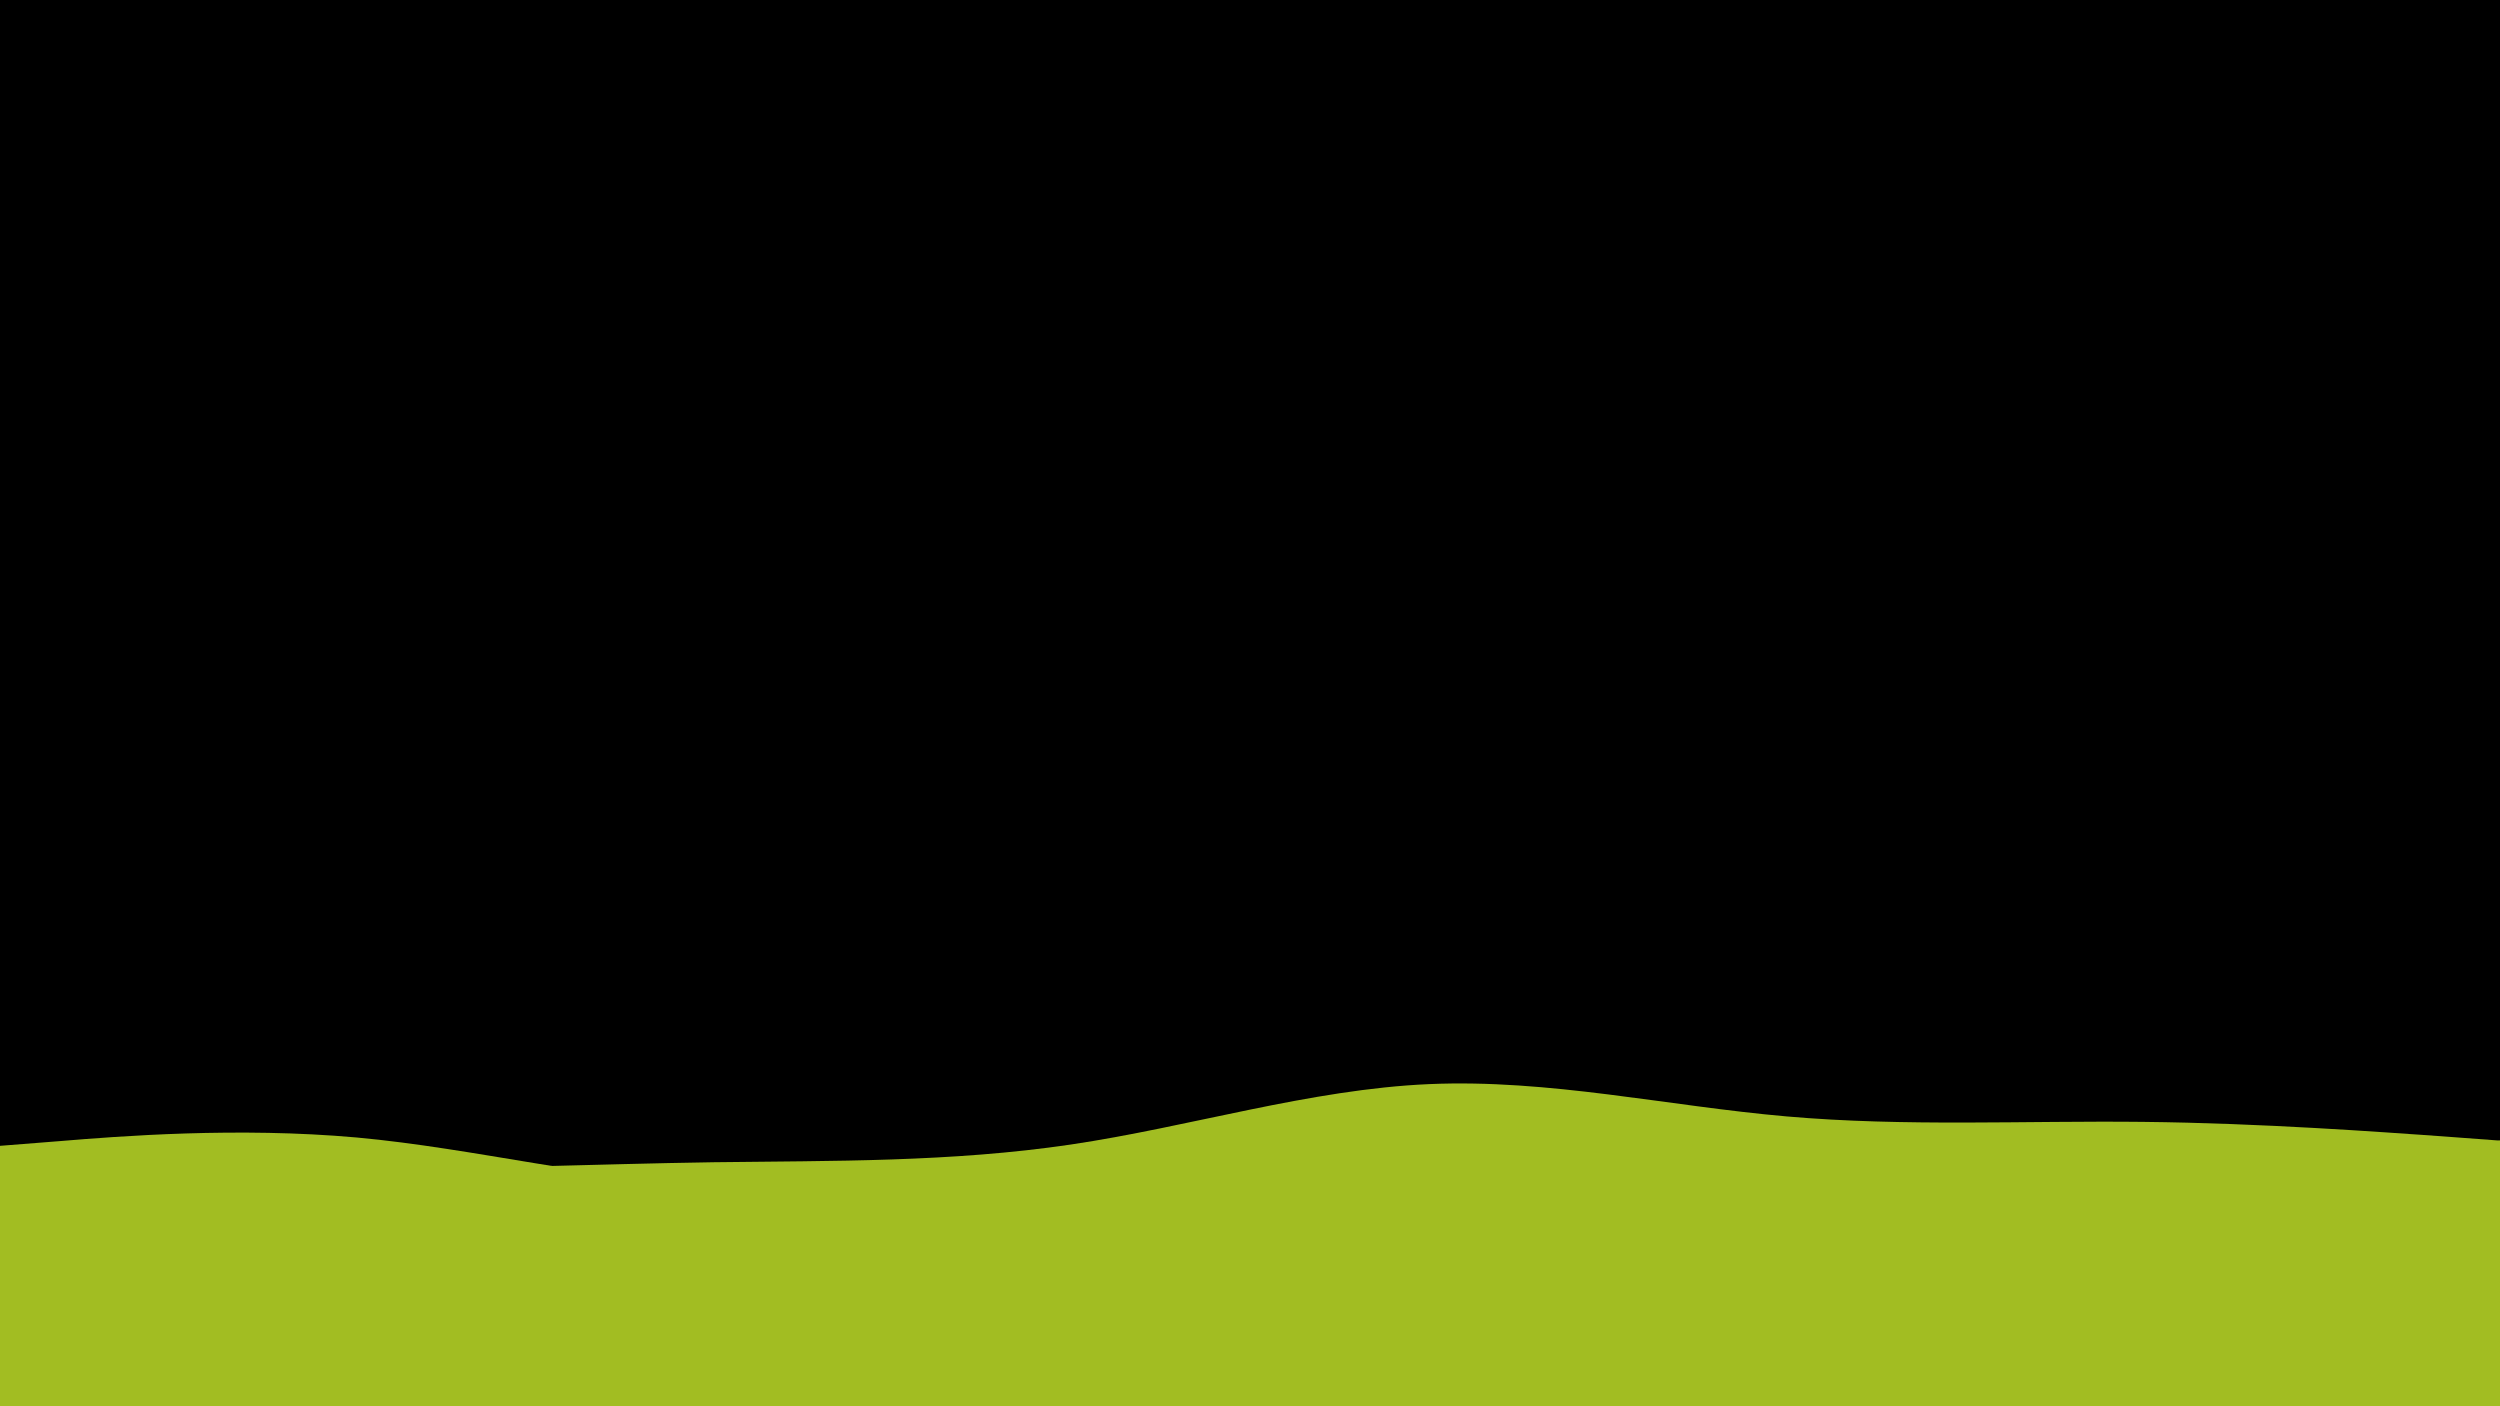 <svg id="visual" viewBox="0 0 960 540" width="960" height="540" xmlns="http://www.w3.org/2000/svg" xmlns:xlink="http://www.w3.org/1999/xlink" version="1.1"><rect x="0" y="0" width="960" height="540" fill="#000"></rect><path d="M0 444L22.8 445.2C45.7 446.3 91.3 448.7 137 448.8C182.7 449 228.3 447 274 446.3C319.7 445.7 365.3 446.3 411.2 439.5C457 432.7 503 418.3 548.8 416.3C594.7 414.3 640.3 424.7 686 428.7C731.7 432.7 777.3 430.3 823 430.8C868.7 431.3 914.3 434.7 937.2 436.3L960 438L960 541L937.2 541C914.3 541 868.7 541 823 541C777.3 541 731.7 541 686 541C640.3 541 594.7 541 548.8 541C503 541 457 541 411.2 541C365.3 541 319.7 541 274 541C228.3 541 182.7 541 137 541C91.3 541 45.7 541 22.8 541L0 541Z" fill="#a2bd22"></path><path d="M0 440L22.8 438.2C45.7 436.3 91.3 432.7 137 436.8C182.7 441 228.3 453 274 454.7C319.7 456.3 365.3 447.7 411.2 448.3C457 449 503 459 548.8 462.2C594.7 465.3 640.3 461.7 686 459.8C731.7 458 777.3 458 823 454.7C868.7 451.3 914.3 444.7 937.2 441.3L960 438L960 541L937.2 541C914.3 541 868.7 541 823 541C777.3 541 731.7 541 686 541C640.3 541 594.7 541 548.8 541C503 541 457 541 411.2 541C365.3 541 319.7 541 274 541C228.3 541 182.7 541 137 541C91.3 541 45.7 541 22.8 541L0 541Z" fill="#a2bd22"></path><path d="M0 484L22.8 480.5C45.7 477 91.3 470 137 467.5C182.7 465 228.3 467 274 470.2C319.7 473.3 365.3 477.7 411.2 481.2C457 484.7 503 487.3 548.8 484.3C594.7 481.3 640.3 472.7 686 466.8C731.7 461 777.3 458 823 457.5C868.7 457 914.3 459 937.2 460L960 461L960 541L937.2 541C914.3 541 868.7 541 823 541C777.3 541 731.7 541 686 541C640.3 541 594.7 541 548.8 541C503 541 457 541 411.2 541C365.3 541 319.7 541 274 541C228.3 541 182.7 541 137 541C91.3 541 45.7 541 22.8 541L0 541Z" fill="#a2bd22"></path><path d="M0 485L22.8 488.2C45.7 491.3 91.3 497.7 137 500.3C182.7 503 228.3 502 274 497.2C319.7 492.3 365.3 483.7 411.2 482.7C457 481.7 503 488.3 548.8 492.7C594.7 497 640.3 499 686 495.8C731.7 492.7 777.3 484.3 823 481C868.7 477.7 914.3 479.3 937.2 480.2L960 481L960 541L937.2 541C914.3 541 868.7 541 823 541C777.3 541 731.7 541 686 541C640.3 541 594.7 541 548.8 541C503 541 457 541 411.2 541C365.3 541 319.7 541 274 541C228.3 541 182.7 541 137 541C91.3 541 45.7 541 22.8 541L0 541Z" fill="#a2bd22"></path><path d="M0 507L22.8 508.7C45.7 510.3 91.3 513.7 137 513.5C182.7 513.3 228.3 509.7 274 507.2C319.7 504.7 365.3 503.3 411.2 505.5C457 507.7 503 513.3 548.8 514.3C594.7 515.3 640.3 511.7 686 512.2C731.7 512.7 777.3 517.3 823 519.2C868.7 521 914.3 520 937.2 519.5L960 519L960 541L937.2 541C914.3 541 868.7 541 823 541C777.3 541 731.7 541 686 541C640.3 541 594.7 541 548.8 541C503 541 457 541 411.2 541C365.3 541 319.7 541 274 541C228.3 541 182.7 541 137 541C91.3 541 45.7 541 22.8 541L0 541Z" fill="#a2bd22"></path></svg>